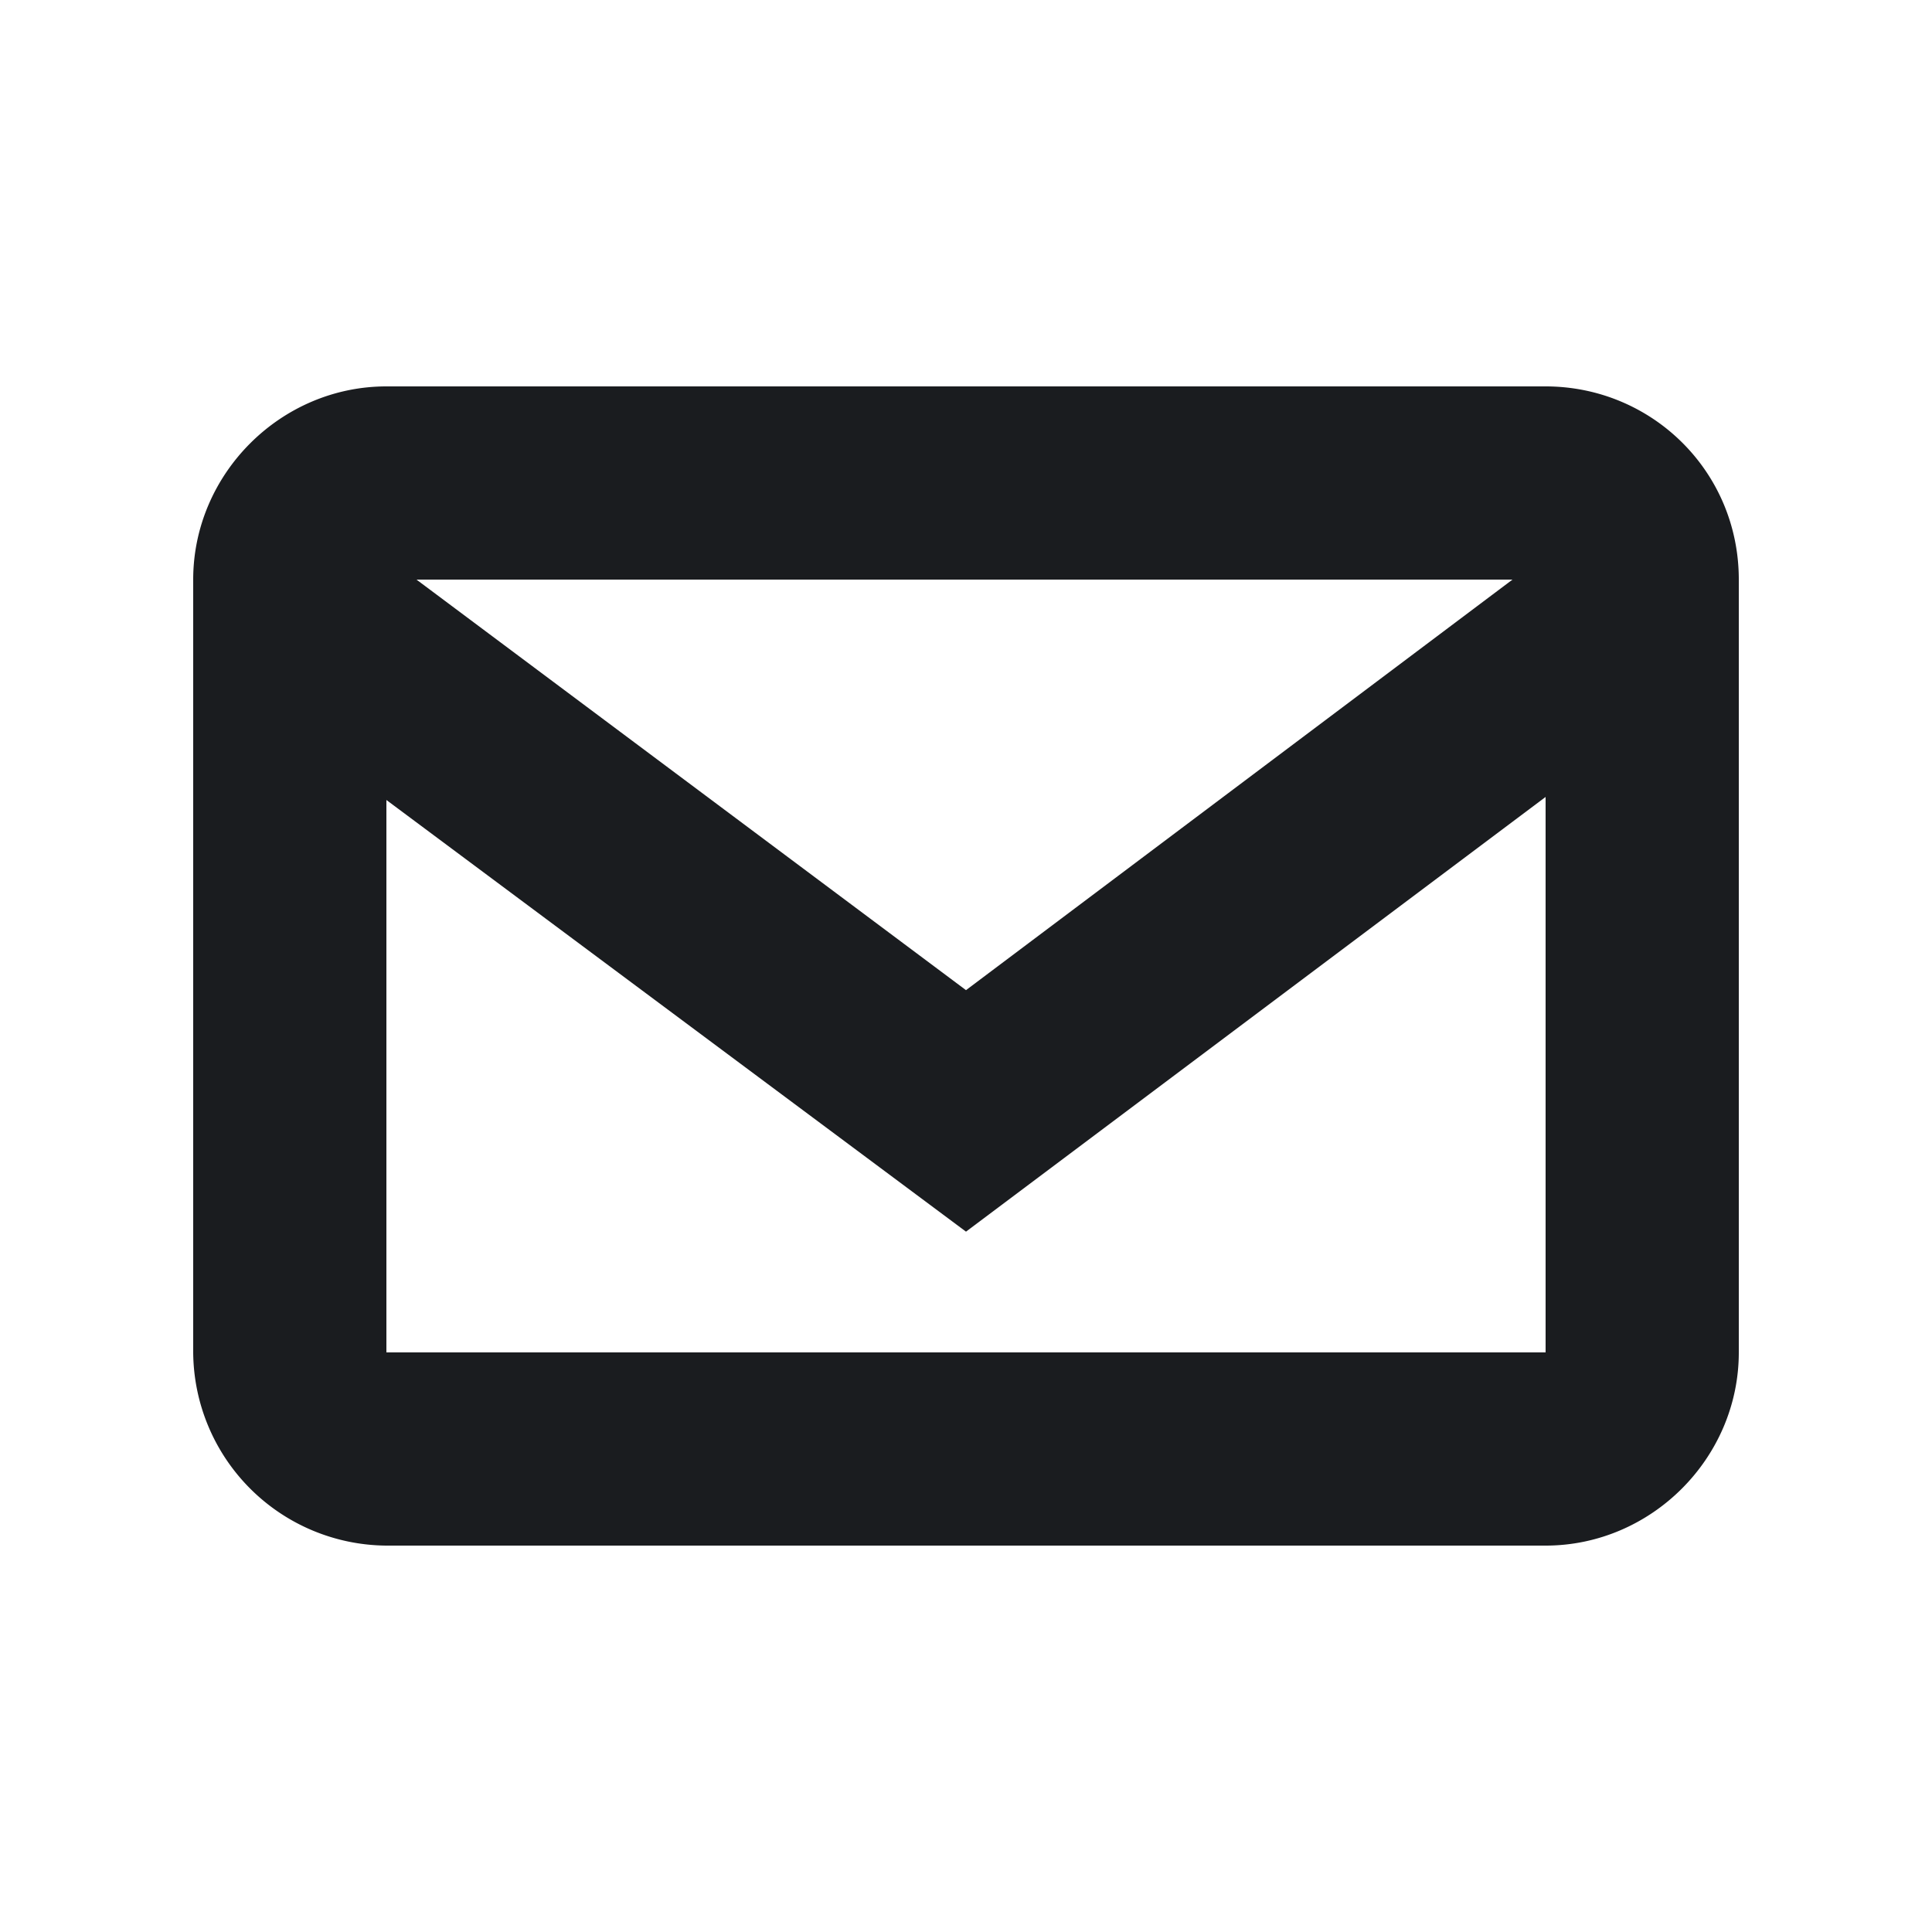 <svg xmlns="http://www.w3.org/2000/svg" width="14" height="14" fill="none"><g clip-path="url(#a)"><path fill="#1A1C1F" fill-rule="evenodd" d="M11.2 2.8c.766 0 1.4.612 1.4 1.4v5.6c0 .766-.634 1.4-1.4 1.4H2.8a1.41 1.41 0 0 1-1.4-1.4V4.2c0-.766.634-1.4 1.4-1.4zm0 2.975L7 8.925 2.8 5.797V9.8h8.4zM10.96 4.2H3.018L7 7.175z" clip-rule="evenodd"/></g><defs><clipPath id="a"><path fill="#fff" d="M0 0h14v14H0z"/></clipPath></defs></svg>